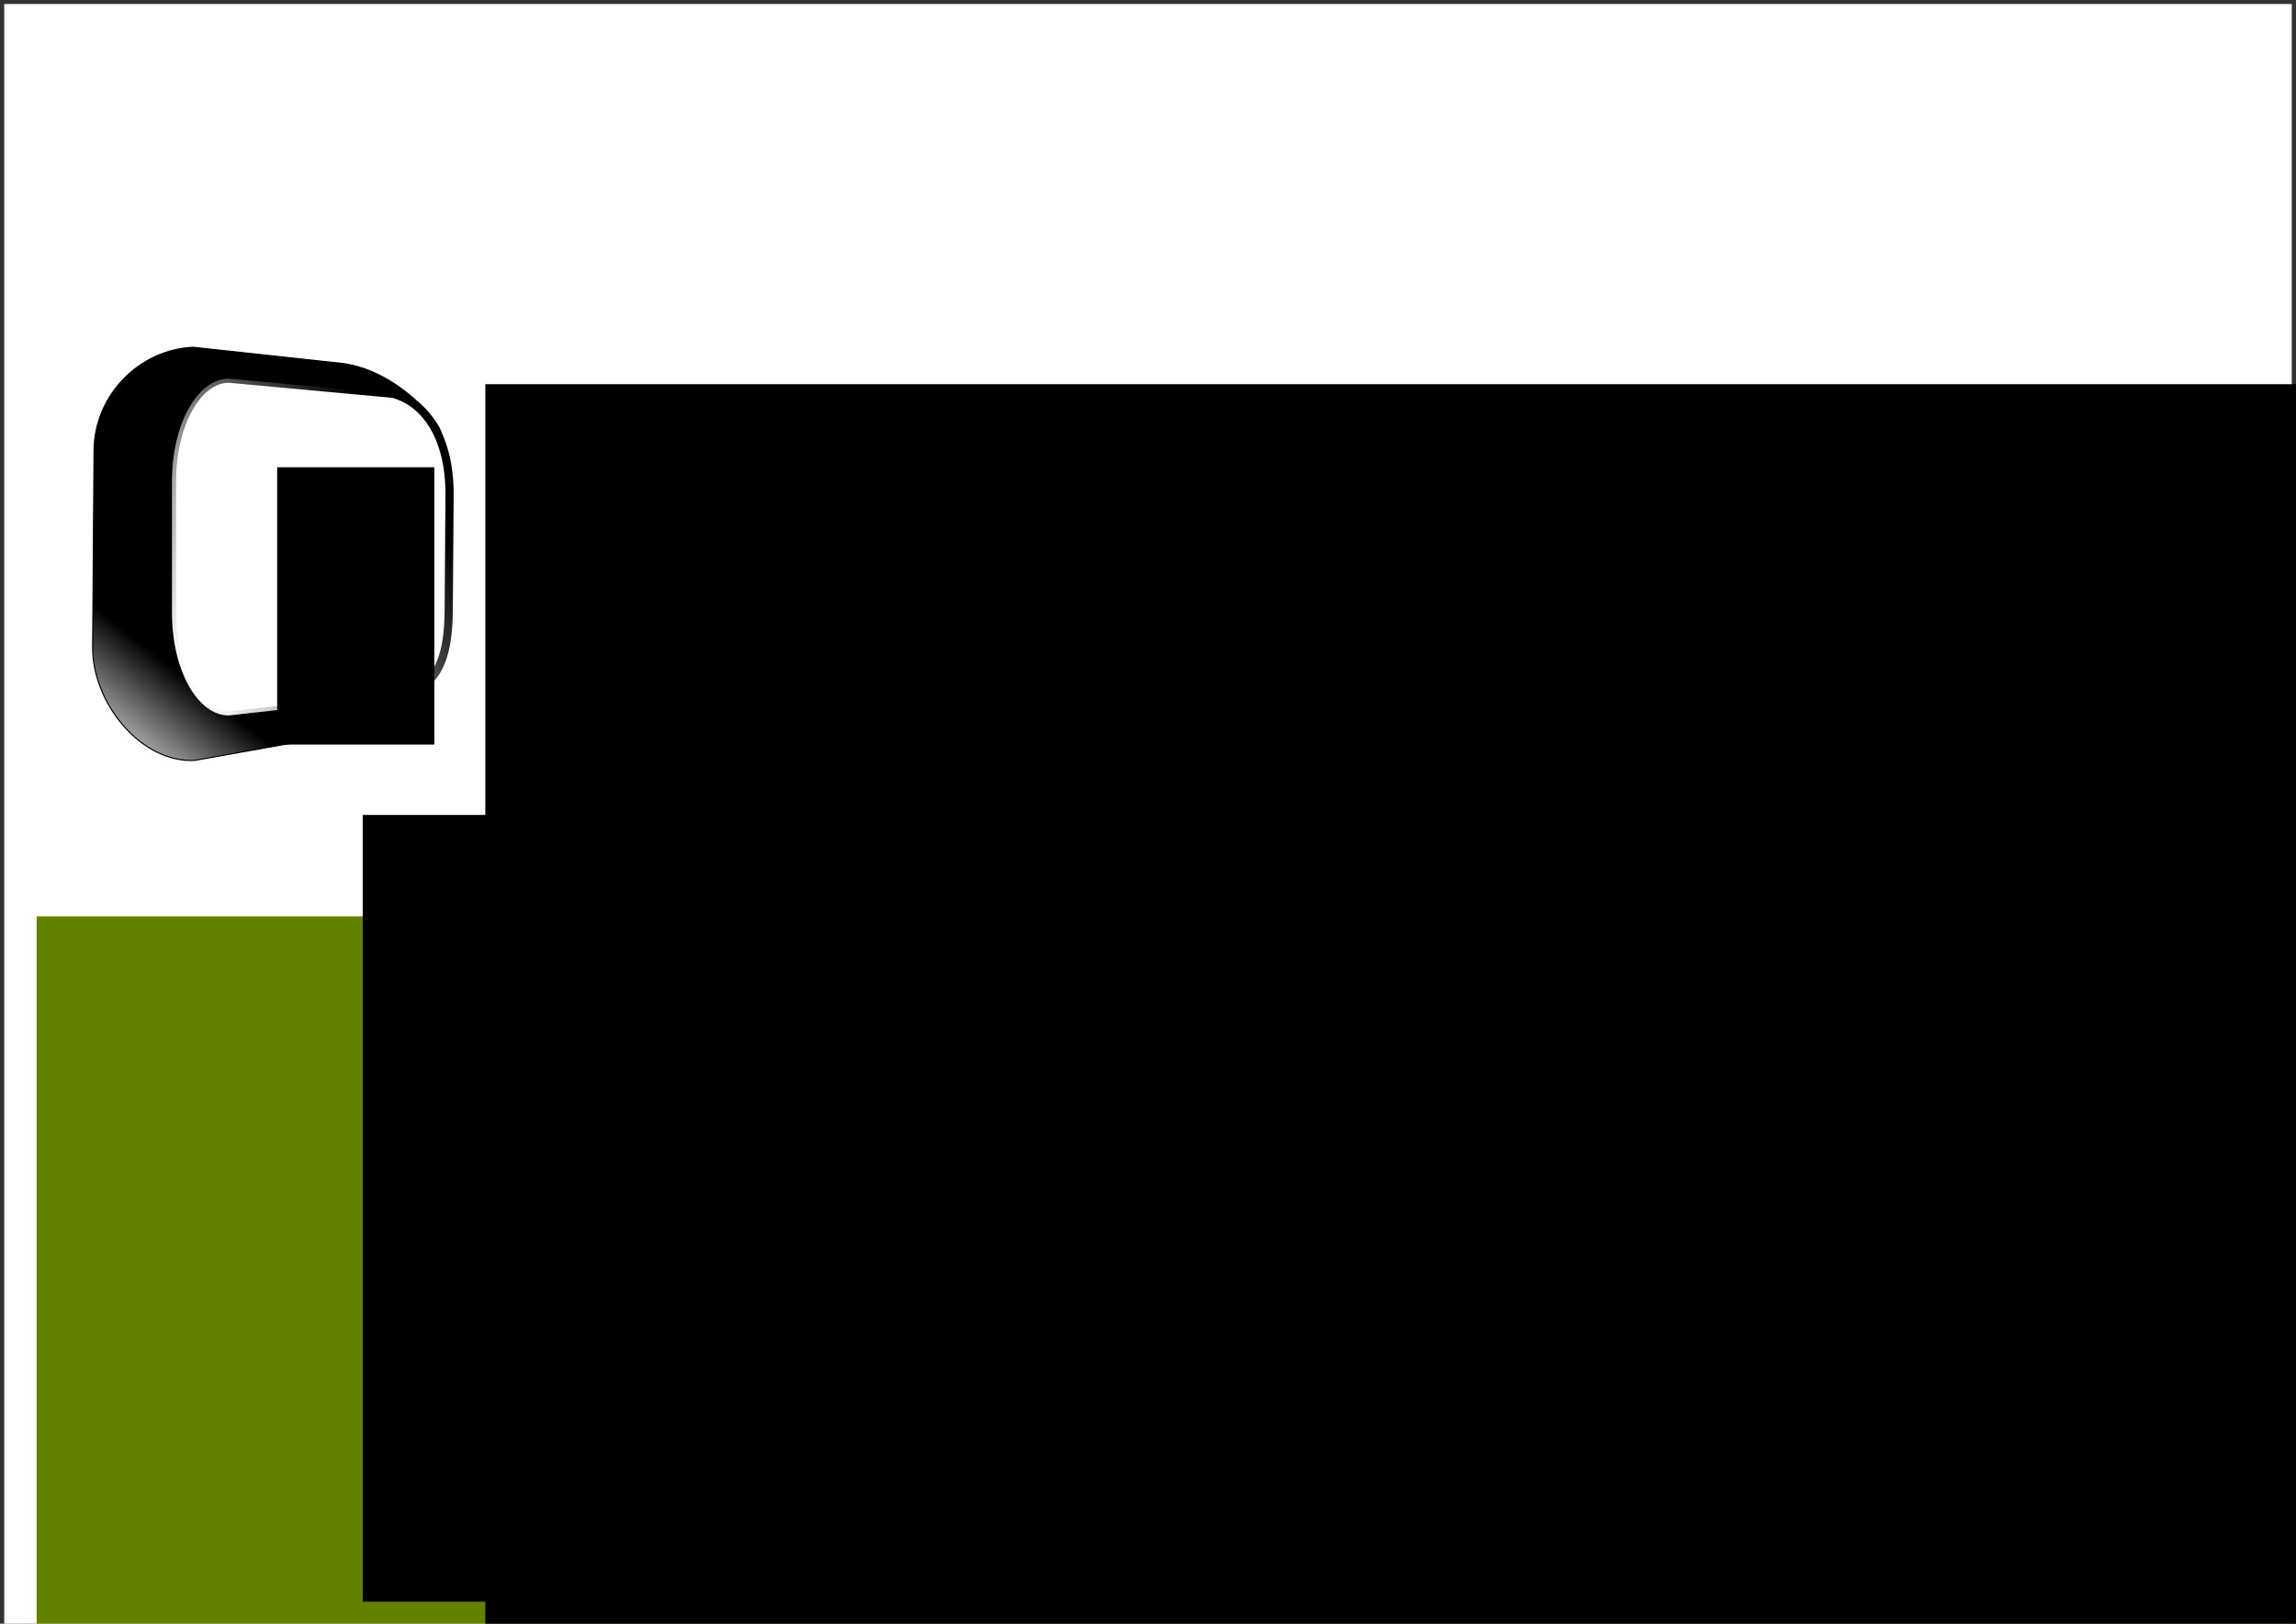<?xml version="1.0" encoding="UTF-8" standalone="no"?>
<!-- Created with Inkscape (http://www.inkscape.org/) -->

<svg
   xmlns:dc="http://purl.org/dc/elements/1.1/"
   xmlns:cc="http://creativecommons.org/ns#"
   xmlns:rdf="http://www.w3.org/1999/02/22-rdf-syntax-ns#"
   xmlns:svg="http://www.w3.org/2000/svg"
   xmlns="http://www.w3.org/2000/svg"
   xmlns:xlink="http://www.w3.org/1999/xlink"
   xmlns:sodipodi="http://sodipodi.sourceforge.net/DTD/sodipodi-0.dtd"
   xmlns:inkscape="http://www.inkscape.org/namespaces/inkscape"
   width="1052.362"
   height="744.094"
   id="svg3217"
   sodipodi:version="0.32"
   inkscape:version="0.91 r13725"
   version="1.0"
   sodipodi:docname="logo_v0.92.svg"
   inkscape:output_extension="org.inkscape.output.svg.inkscape"
   inkscape:export-filename="/Users/brunoboissonnet/Documents/autoentrepreneur/B2Info/logo/logo_bInfo-final.png"
   inkscape:export-xdpi="89"
   inkscape:export-ydpi="89">
  <rect width="100%" height="100%" fill="#333333" stroke="none"/>
  <defs
     id="defs3219">
    <linearGradient
       inkscape:collect="always"
       id="linearGradient3336">
      <stop
         style="stop-color:#000000;stop-opacity:1;"
         offset="0"
         id="stop3338" />
      <stop
         style="stop-color:#000000;stop-opacity:0;"
         offset="1"
         id="stop3340" />
    </linearGradient>
    <linearGradient
       inkscape:collect="always"
       id="linearGradient3805">
      <stop
         style="stop-color:#000000;stop-opacity:1;"
         offset="0"
         id="stop3807" />
      <stop
         style="stop-color:#000000;stop-opacity:0;"
         offset="1"
         id="stop3809" />
    </linearGradient>
    <linearGradient
       id="linearGradient3797">
      <stop
         style="stop-color:#000000;stop-opacity:1;"
         offset="0"
         id="stop3799" />
      <stop
         style="stop-color:#000000;stop-opacity:0;"
         offset="1"
         id="stop3801" />
    </linearGradient>
    <inkscape:perspective
       sodipodi:type="inkscape:persp3d"
       inkscape:vp_x="0 : 526.18109 : 1"
       inkscape:vp_y="0 : 1000 : 0"
       inkscape:vp_z="744.09448 : 526.18109 : 1"
       inkscape:persp3d-origin="372.04724 : 350.78739 : 1"
       id="perspective3225" />
    <linearGradient
       inkscape:collect="always"
       xlink:href="#linearGradient3797"
       id="linearGradient3803"
       x1="761.571"
       y1="291.896"
       x2="360.972"
       y2="542.183"
       gradientUnits="userSpaceOnUse" />
    <linearGradient
       inkscape:collect="always"
       xlink:href="#linearGradient3805"
       id="linearGradient3811"
       x1="506.8"
       y1="615.971"
       x2="298.104"
       y2="606.472"
       gradientUnits="userSpaceOnUse" />
    <linearGradient
       inkscape:collect="always"
       xlink:href="#linearGradient3805"
       id="linearGradient3813"
       gradientUnits="userSpaceOnUse"
       x1="373.26"
       y1="509.651"
       x2="253.531"
       y2="634.544"
       gradientTransform="matrix(1,0,-1.5449395e-8,1.138,-171.374,-118.107)" />
    <linearGradient
       inkscape:collect="always"
       xlink:href="#linearGradient3797"
       id="linearGradient3823"
       gradientUnits="userSpaceOnUse"
       x1="761.571"
       y1="291.896"
       x2="360.972"
       y2="542.183"
       gradientTransform="translate(-193.252,-26.054)" />
    <linearGradient
       inkscape:collect="always"
       xlink:href="#linearGradient3805"
       id="linearGradient3833"
       gradientUnits="userSpaceOnUse"
       gradientTransform="matrix(1,0,-1.5449395e-8,1.138,-171.374,-118.107)"
       x1="373.26"
       y1="509.651"
       x2="253.531"
       y2="634.544" />
    <linearGradient
       inkscape:collect="always"
       xlink:href="#linearGradient3797"
       id="linearGradient3835"
       gradientUnits="userSpaceOnUse"
       gradientTransform="translate(-193.252,-26.054)"
       x1="761.571"
       y1="291.896"
       x2="360.972"
       y2="542.183" />
    <linearGradient
       inkscape:collect="always"
       xlink:href="#linearGradient3797"
       id="linearGradient3858"
       gradientUnits="userSpaceOnUse"
       gradientTransform="matrix(0.46,0,0,0.46,-180.127,188.501)"
       x1="761.571"
       y1="291.896"
       x2="360.972"
       y2="542.183" />
    <linearGradient
       inkscape:collect="always"
       xlink:href="#linearGradient3805"
       id="linearGradient3861"
       gradientUnits="userSpaceOnUse"
       gradientTransform="matrix(0.46,0,0,0.523,-165.89,145.049)"
       x1="373.26"
       y1="509.651"
       x2="253.531"
       y2="634.544" />
    <linearGradient
       inkscape:collect="always"
       xlink:href="#linearGradient3805"
       id="linearGradient3293"
       gradientUnits="userSpaceOnUse"
       gradientTransform="matrix(0.46,0,0,0.523,-165.89,145.049)"
       x1="373.26"
       y1="509.651"
       x2="253.531"
       y2="634.544" />
    <linearGradient
       inkscape:collect="always"
       xlink:href="#linearGradient3797"
       id="linearGradient3295"
       gradientUnits="userSpaceOnUse"
       gradientTransform="matrix(0.46,0,0,0.46,-180.127,188.501)"
       x1="761.571"
       y1="291.896"
       x2="360.972"
       y2="542.183" />
    <linearGradient
       inkscape:collect="always"
       xlink:href="#linearGradient3797"
       id="linearGradient3302"
       gradientUnits="userSpaceOnUse"
       gradientTransform="matrix(0.46,0,0,0.46,-127.434,-58.706)"
       x1="761.571"
       y1="291.896"
       x2="360.972"
       y2="542.183" />
    <linearGradient
       inkscape:collect="always"
       xlink:href="#linearGradient3805"
       id="linearGradient3352"
       gradientUnits="userSpaceOnUse"
       gradientTransform="matrix(0.29,0,0,0.508,18.671,-275.337)"
       x1="440.567"
       y1="592.368"
       x2="384.678"
       y2="710.838" />
    <linearGradient
       inkscape:collect="always"
       xlink:href="#linearGradient3336"
       id="linearGradient3354"
       gradientUnits="userSpaceOnUse"
       x1="258.106"
       y1="-51.026"
       x2="142.748"
       y2="22.634" />
  </defs>
  <sodipodi:namedview
     id="base"
     pagecolor="#ffffff"
     bordercolor="#666666"
     borderopacity="1.0"
     inkscape:pageopacity="0.0"
     inkscape:pageshadow="2"
     inkscape:zoom="0.51598205"
     inkscape:cx="462.05497"
     inkscape:cy="477.05792"
     inkscape:document-units="px"
     inkscape:current-layer="layer1"
     showgrid="false"
     inkscape:window-width="902"
     inkscape:window-height="722"
     inkscape:window-x="519"
     inkscape:window-y="74"
     inkscape:window-maximized="0" />
  <g
     inkscape:label="Calque 1"
     inkscape:groupmode="layer"
     id="layer1">
    <rect
       style="opacity:1;fill:#ffffff;fill-opacity:1;stroke:none;stroke-width:13.2;stroke-linecap:round;stroke-linejoin:round;stroke-miterlimit:4;stroke-dasharray:none;stroke-dashoffset:0;stroke-opacity:1"
       id="rect2420"
       width="1048.486"
       height="742.274"
       x="1.938"
       y="1.821" />
    <flowRoot
       transform="matrix(3.763,0,0,3.763,-1332.403,-593.354)"
       style="font-size:12px;font-style:normal;font-weight:normal;fill:#668000;fill-opacity:1;stroke:none;stroke-width:1px;stroke-linecap:butt;stroke-linejoin:miter;stroke-opacity:1;font-family:Bitstream Vera Sans"
       id="flowRoot3845"
       xml:space="preserve"><flowRegion
         id="flowRegion3847"><rect
           y="269.272"
           x="358.54"
           height="242.256"
           width="641.495"
           id="rect3849"
           style="fill:#668000" /></flowRegion><flowPara
         id="flowPara3851"
         style="font-style:italic;fill:#668000">La touche d'informatique qui vous manquait!</flowPara></flowRoot>    <flowRoot
       xml:space="preserve"
       id="flowRoot3863"
       style="font-size:12px;font-style:normal;font-weight:normal;fill:#000000;fill-opacity:1;stroke:none;stroke-width:1px;stroke-linecap:butt;stroke-linejoin:miter;stroke-opacity:1;font-family:Bitstream Vera Sans"
       transform="matrix(2.62,0,0,2.62,-16.547,-1139.38)"><flowRegion
         id="flowRegion3865"><rect
           id="rect3867"
           width="730.646"
           height="137.602"
           x="69.77"
           y="577.422" /></flowRegion><flowPara
         id="flowPara3879">Installation - Dépannage - Formation - Conseils</flowPara></flowRoot>    <g
       id="g3344"
       transform="translate(-52.327,298.301)">
      <path
         sodipodi:nodetypes="ccccccccc"
         id="rect3327"
         d="M 140.06,-132.736 L 209.21,-122.073 C 234.259,-117.275 254.085,-92.736 254.288,-87.583 L 254.288,2.723 C 254.288,27.738 234.15,47.877 209.135,47.877 L 142.062,56.69 C 117.047,56.69 94.907,27.738 94.907,2.723 L 94.907,-87.583 C 94.907,-112.598 115.045,-132.736 140.06,-132.736 z"
         style="fill:url(#linearGradient3352);fill-opacity:1;stroke:#000000;stroke-width:0.502;stroke-linecap:butt;stroke-linejoin:miter;stroke-miterlimit:4;stroke-dashoffset:0;stroke-opacity:1"
         transform="matrix(0.999,-4.5913325e-2,-7.0299189e-3,1,0,0)" />
      <path
         sodipodi:nodetypes="ccccccccc"
         id="rect3313"
         d="M 157.257,-124.773 L 232.291,-117.875 C 247.288,-113.968 258.381,-97.934 258.381,-71.963 L 258.008,-19.813 C 258.008,6.159 251.537,15.847 236.268,20.731 L 157.257,29.573 C 142.804,29.573 131.168,8.665 131.168,-17.307 L 131.168,-77.893 C 131.168,-103.864 142.804,-124.773 157.257,-124.773 z"
         style="fill:#ffffff;fill-opacity:1;stroke:url(#linearGradient3354);stroke-width:3.76;stroke-linecap:round;stroke-linejoin:round;stroke-miterlimit:4;stroke-dasharray:none;stroke-dashoffset:0;stroke-opacity:1" />
      <flowRoot
         transform="matrix(0.826,0,0,1.261,52.905,43.057)"
         style="font-size:72px;font-style:normal;font-variant:normal;font-weight:normal;font-stretch:normal;text-align:start;line-height:100%;writing-mode:lr-tb;text-anchor:start;fill:#000000;fill-opacity:1;stroke:none;stroke-width:1px;stroke-linecap:butt;stroke-linejoin:miter;stroke-opacity:1;font-family:Bitstream Vera Sans;-inkscape-font-specification:Bitstream Vera Sans"
         id="flowRoot3318"
         xml:space="preserve"><flowRegion
           id="flowRegion3320"><rect
             style="font-size:72px;font-style:normal;font-variant:normal;font-weight:normal;font-stretch:normal;text-align:start;line-height:100%;writing-mode:lr-tb;text-anchor:start;font-family:Bitstream Vera Sans;-inkscape-font-specification:Bitstream Vera Sans"
             y="-100.896"
             x="153.106"
             height="100.779"
             width="87.212"
             id="rect3322" /></flowRegion><flowPara
           id="flowPara3324">b</flowPara></flowRoot>    </g>
    <flowRoot
       transform="matrix(9.765,0,0,9.765,-3278.693,-2453.37)"
       style="font-size:12px;font-style:normal;font-weight:normal;fill:#000000;fill-opacity:1;stroke:none;stroke-width:1px;stroke-linecap:butt;stroke-linejoin:miter;stroke-opacity:1;font-family:Bitstream Vera Sans"
       id="flowRoot3356"
       xml:space="preserve"><flowRegion
         id="flowRegion3358"><rect
           y="269.272"
           x="358.54"
           height="242.256"
           width="641.495"
           id="rect3360" /></flowRegion><flowPara
         id="flowPara3362">Informatique</flowPara></flowRoot>  </g>
</svg>
